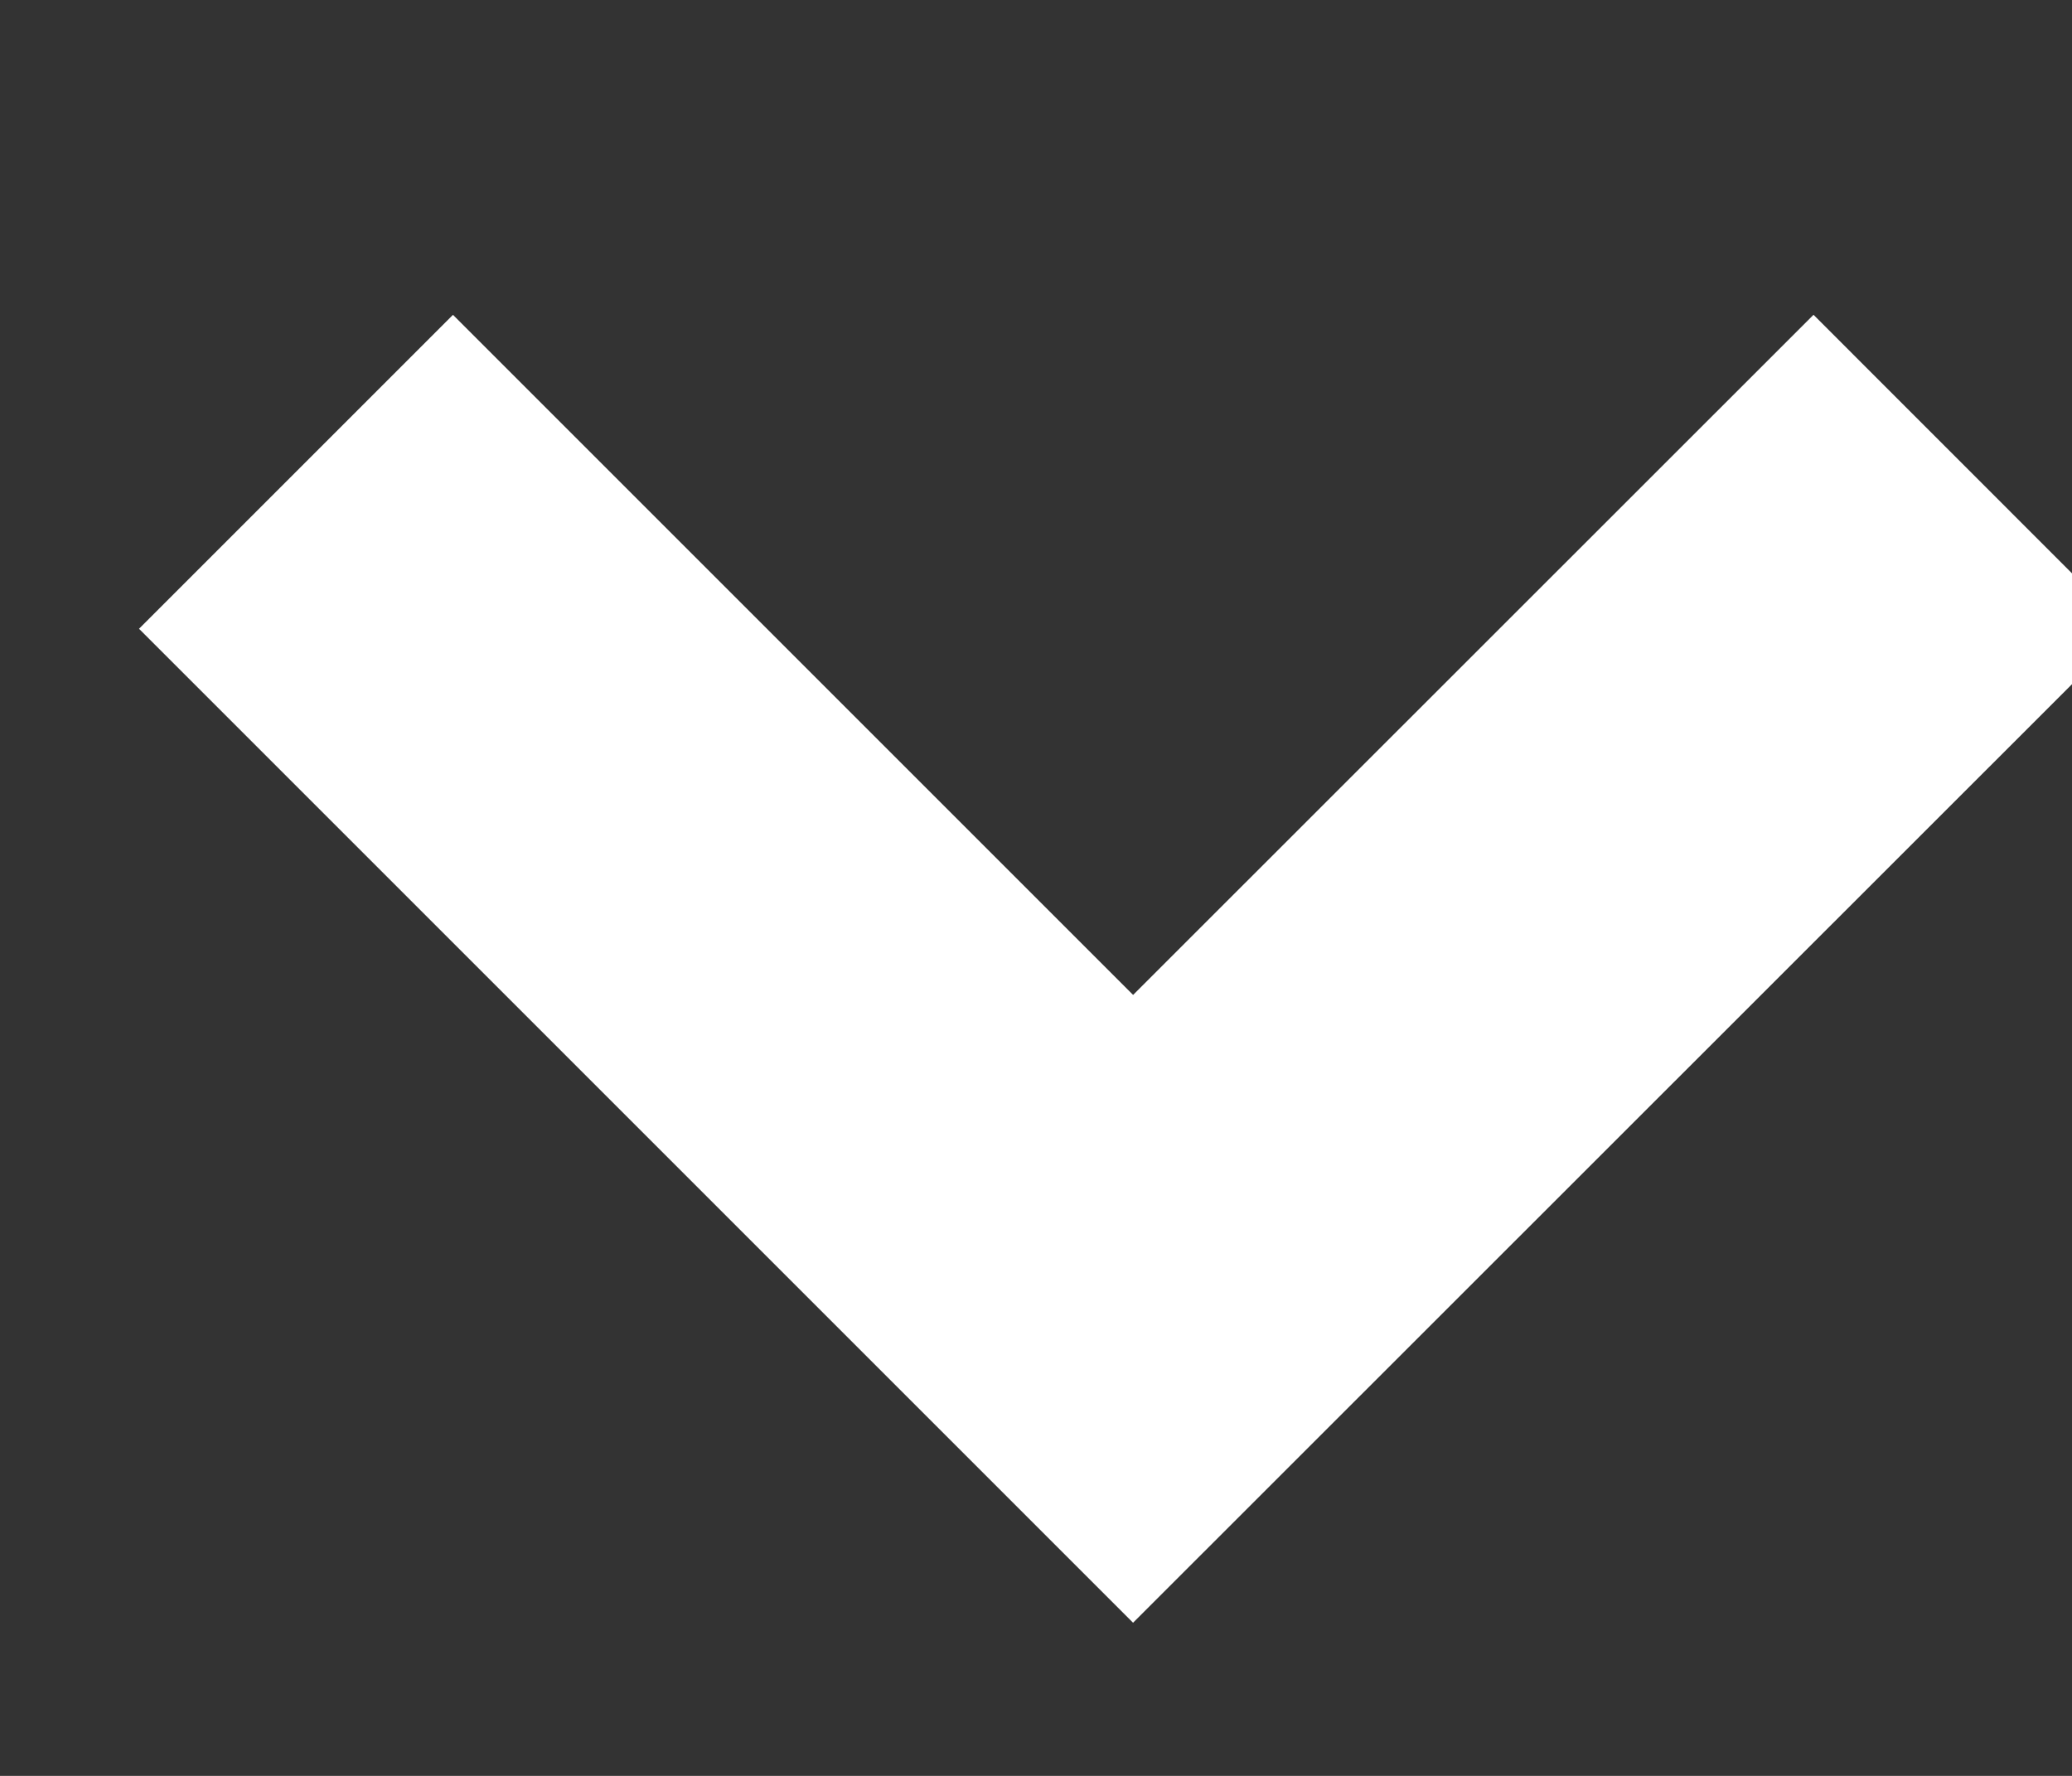 <svg width="7" height="6" viewBox="0 0 7 6" fill="none" xmlns="http://www.w3.org/2000/svg">
<rect x="0" y="0" width="7" height="6" fill="#333333" stroke="none"/>
<g id="dropdown-icon.svg" clip-path="url(#clip0_4_4774)">
<g id="Group">
<g id="Group_2">
<path id="Vector" d="M1 1.594L3.828 4.422L6.657 1.594" stroke="white" stroke-width="1.5" stroke-miterlimit="20"/>
</g>
</g>
</g>
<defs>
<clipPath id="clip0_4_4774">
<rect width="7" height="5" fill="white" transform="translate(0 0.594)"/>
</clipPath>
</defs>
</svg>
